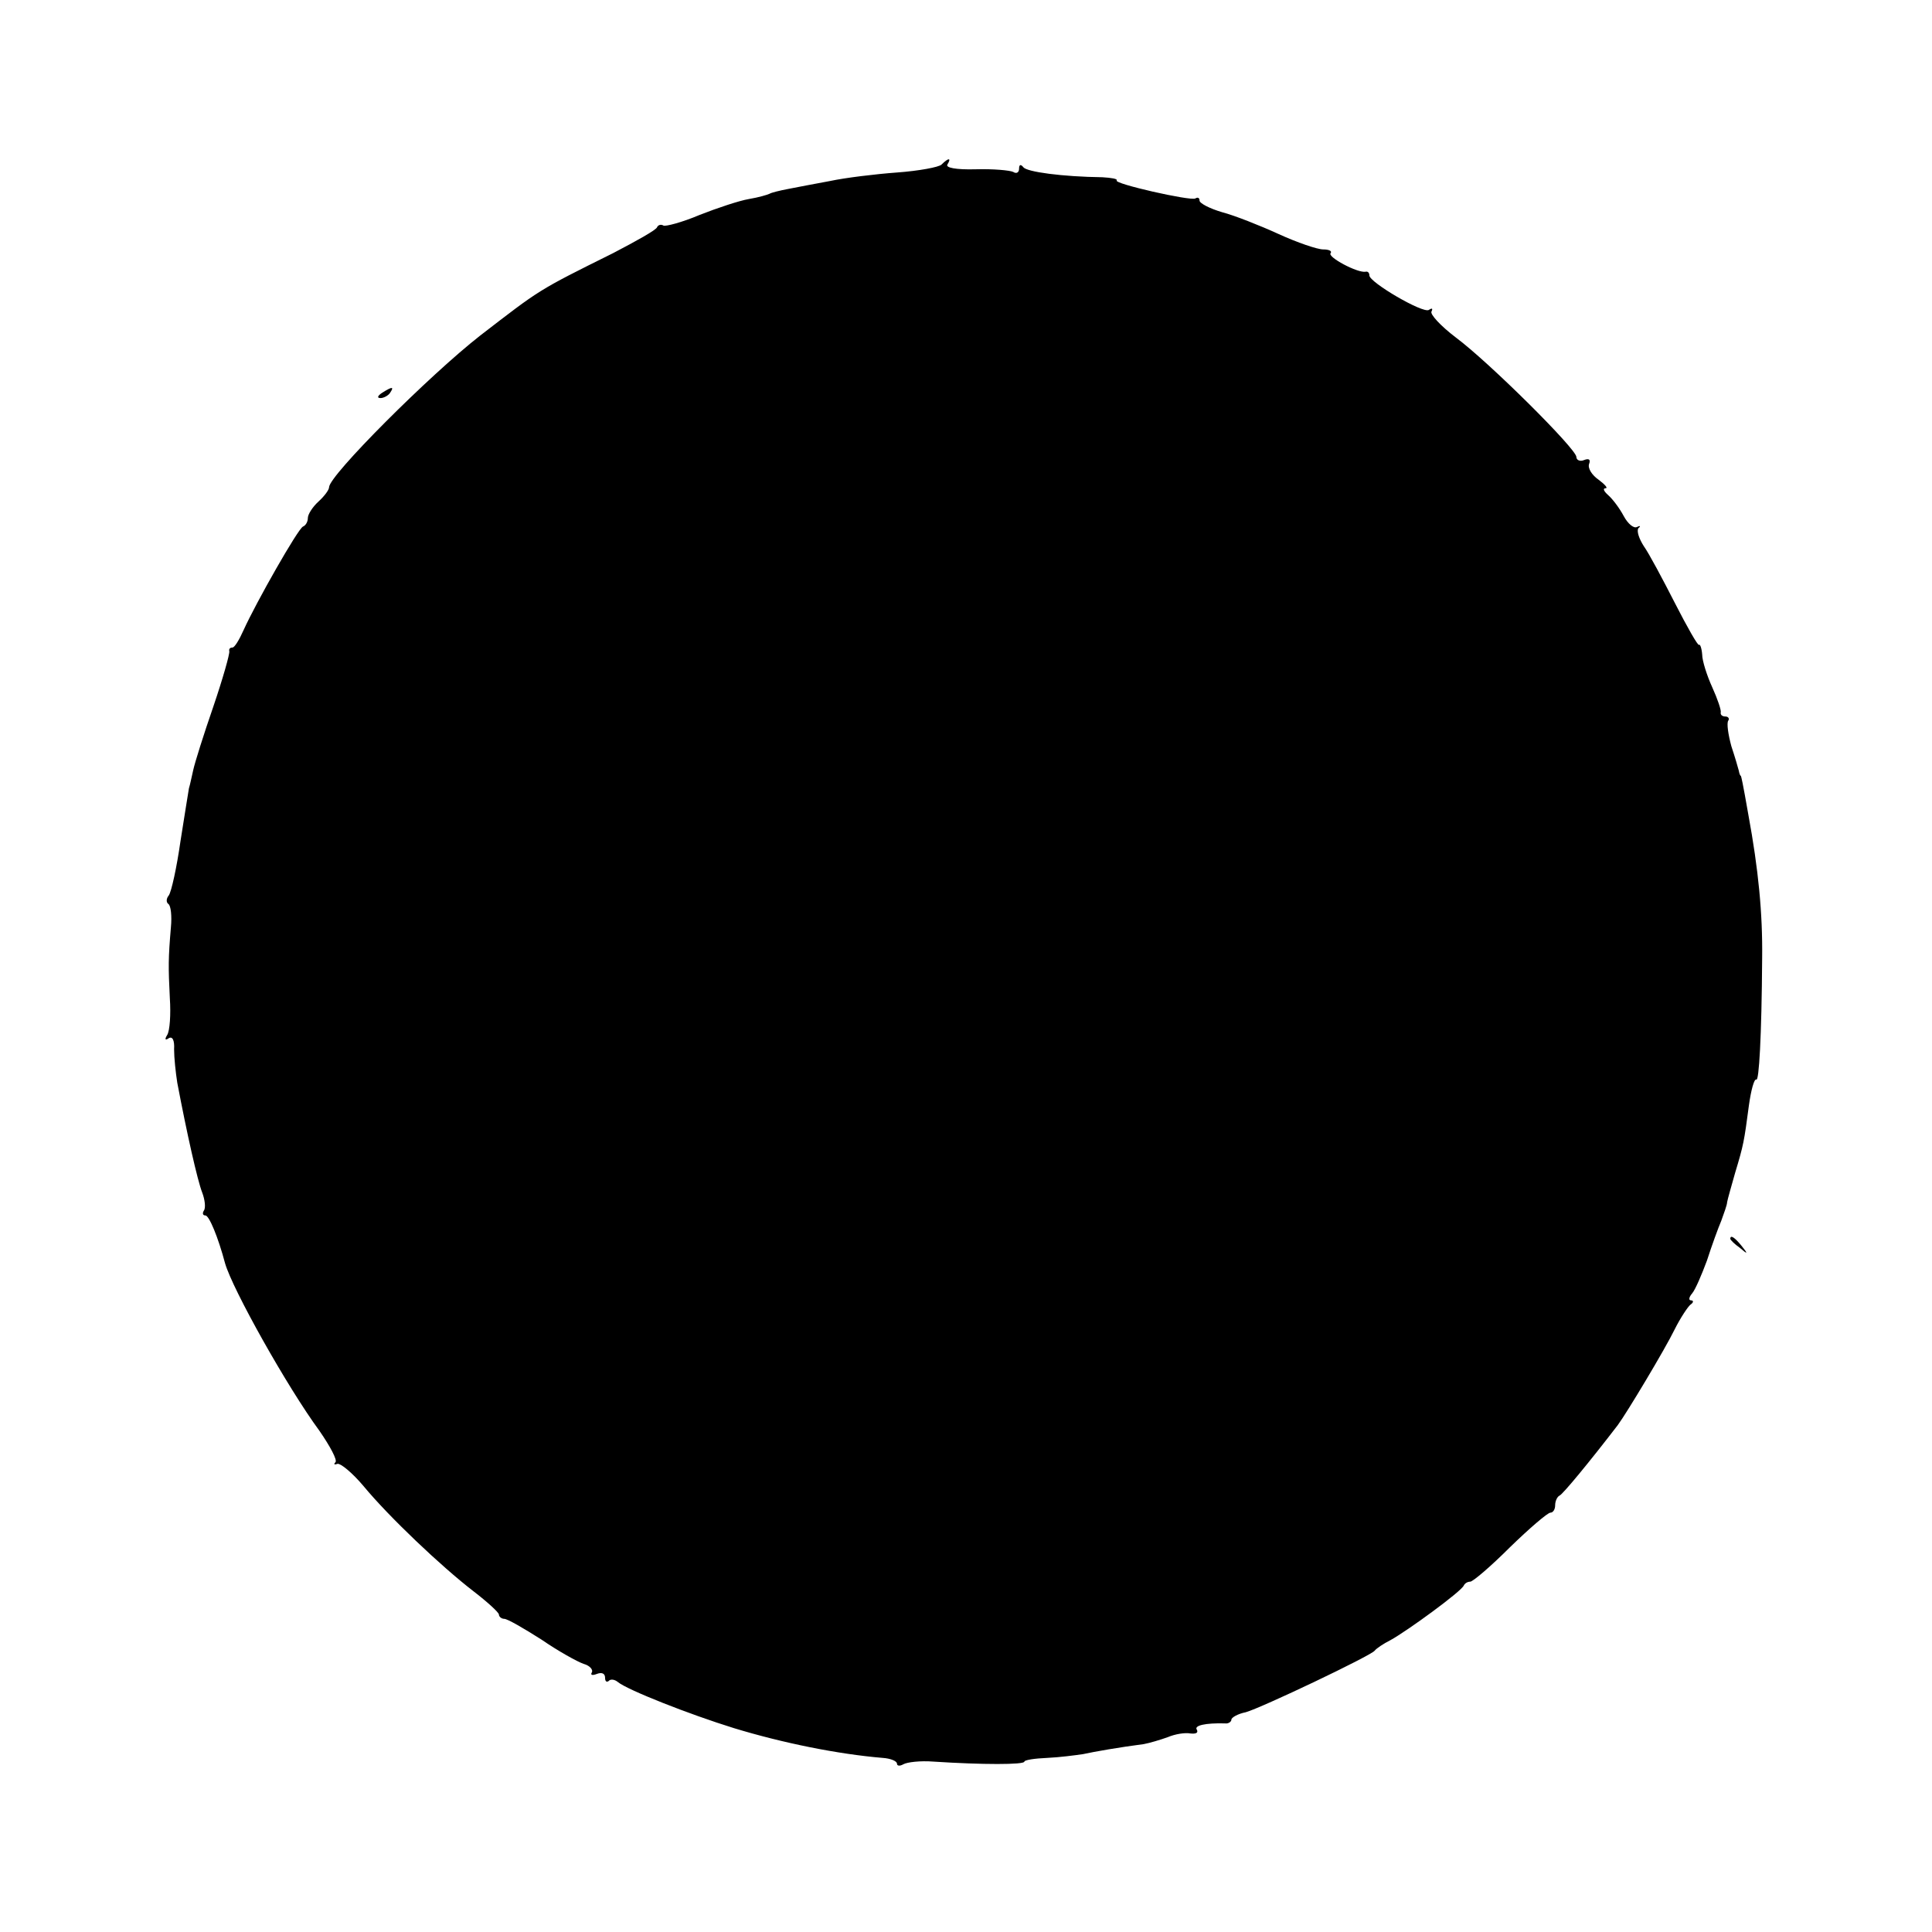 <?xml version="1.0" standalone="no"?>
<!DOCTYPE svg PUBLIC "-//W3C//DTD SVG 20010904//EN"
 "http://www.w3.org/TR/2001/REC-SVG-20010904/DTD/svg10.dtd">
<svg version="1.0" xmlns="http://www.w3.org/2000/svg"
 width="364pt" height="364pt" viewBox="0 0 364 364"
 preserveAspectRatio="xMidYMid meet">
<g transform="translate(0,364) scale(0.1,-0.1)"
fill="#000000" stroke="none">
<path d="M1774 3330 c-5 -5 -43 -12 -84 -15 -41 -3 -98 -10 -126 -16 -28 -5
-63 -12 -79 -15 -16 -3 -32 -7 -35 -9 -4 -2 -21 -7 -39 -10 -18 -3 -60 -17
-93 -30 -33 -14 -64 -22 -68 -20 -5 3 -10 1 -12 -3 -1 -5 -39 -26 -83 -49
-143 -71 -137 -68 -250 -155 -96 -75 -285 -264 -285 -286 0 -5 -9 -17 -20 -27
-11 -10 -20 -24 -20 -31 0 -7 -4 -14 -9 -16 -9 -3 -89 -144 -112 -195 -8 -18
-17 -33 -21 -33 -5 0 -7 -3 -6 -7 1 -5 -12 -51 -30 -104 -18 -52 -35 -106 -38
-120 -3 -13 -6 -28 -8 -34 -1 -5 -8 -50 -16 -100 -7 -49 -17 -95 -22 -102 -5
-6 -5 -13 -1 -16 5 -3 7 -23 5 -44 -5 -59 -5 -74 -2 -134 2 -30 0 -61 -5 -69
-5 -8 -4 -11 3 -6 7 4 11 -4 10 -21 0 -16 3 -44 6 -63 18 -95 38 -184 47 -207
5 -13 7 -29 3 -34 -3 -5 -2 -9 3 -9 7 0 24 -41 37 -90 14 -49 117 -233 178
-316 20 -29 34 -55 30 -59 -4 -4 -2 -5 4 -3 6 1 28 -17 49 -42 48 -58 146
-151 207 -198 26 -20 48 -40 48 -44 0 -4 5 -8 10 -8 6 0 37 -18 70 -39 32 -22
68 -42 80 -46 11 -3 18 -11 15 -16 -3 -5 1 -6 9 -3 10 4 16 1 16 -7 0 -7 3 -9
7 -6 3 4 11 3 17 -2 18 -15 135 -61 219 -87 92 -28 196 -49 280 -56 15 -1 27
-6 27 -11 0 -4 5 -5 12 -1 7 4 32 7 57 5 92 -6 171 -6 171 0 0 3 19 6 43 7 23
1 53 5 67 7 23 5 69 13 115 19 11 2 31 8 45 13 14 6 33 9 43 7 10 -1 15 1 12
7 -6 8 16 13 53 12 6 -1 12 3 12 7 0 4 12 11 27 14 29 8 235 106 243 116 3 4
16 13 30 20 31 17 134 92 138 103 2 4 7 7 12 7 5 0 39 29 75 65 37 36 71 65
76 65 5 0 9 6 9 14 0 8 4 16 8 18 6 2 57 64 110 133 17 23 89 143 107 180 11
22 25 43 30 47 6 4 6 8 1 8 -5 0 -4 6 2 13 6 7 18 35 28 62 9 28 21 61 27 75
5 14 11 30 11 35 1 6 8 30 15 55 16 53 17 59 26 127 4 29 10 51 14 49 5 -4 10
79 11 229 1 84 -7 167 -26 270 -11 63 -13 70 -14 73 -2 1 -3 5 -4 10 -1 4 -7
25 -14 46 -6 22 -9 43 -6 48 3 4 0 8 -5 8 -6 0 -10 3 -9 8 1 4 -6 25 -16 47
-10 22 -19 50 -19 62 -1 12 -4 20 -6 18 -2 -2 -22 33 -45 78 -23 45 -49 94
-59 108 -9 14 -14 29 -10 34 5 4 3 5 -3 2 -6 -3 -17 6 -25 21 -8 15 -21 32
-29 39 -8 7 -11 13 -5 13 5 0 -1 7 -13 16 -13 9 -21 22 -18 30 3 8 0 11 -10 7
-7 -3 -14 0 -14 6 0 15 -164 178 -227 225 -29 22 -49 44 -46 49 3 6 1 7 -5 3
-11 -7 -112 52 -112 65 0 5 -3 8 -7 7 -15 -3 -73 28 -66 35 3 4 -3 7 -14 7
-11 0 -49 13 -84 29 -35 16 -83 35 -106 41 -24 7 -43 17 -43 22 0 5 -3 7 -8 4
-9 -5 -155 28 -148 34 2 3 -10 5 -27 6 -75 1 -143 10 -149 19 -5 6 -8 5 -8 -3
0 -7 -5 -10 -11 -6 -6 3 -38 6 -71 5 -37 -1 -57 3 -53 9 8 13 2 13 -11 0z"/>
<path d="M720 2900 c-9 -6 -10 -10 -3 -10 6 0 15 5 18 10 8 12 4 12 -15 0z"/>
<path d="M3260 1306 c0 -2 8 -10 18 -17 15 -13 16 -12 3 4 -13 16 -21 21 -21
13z"/>
</g>
</svg>
